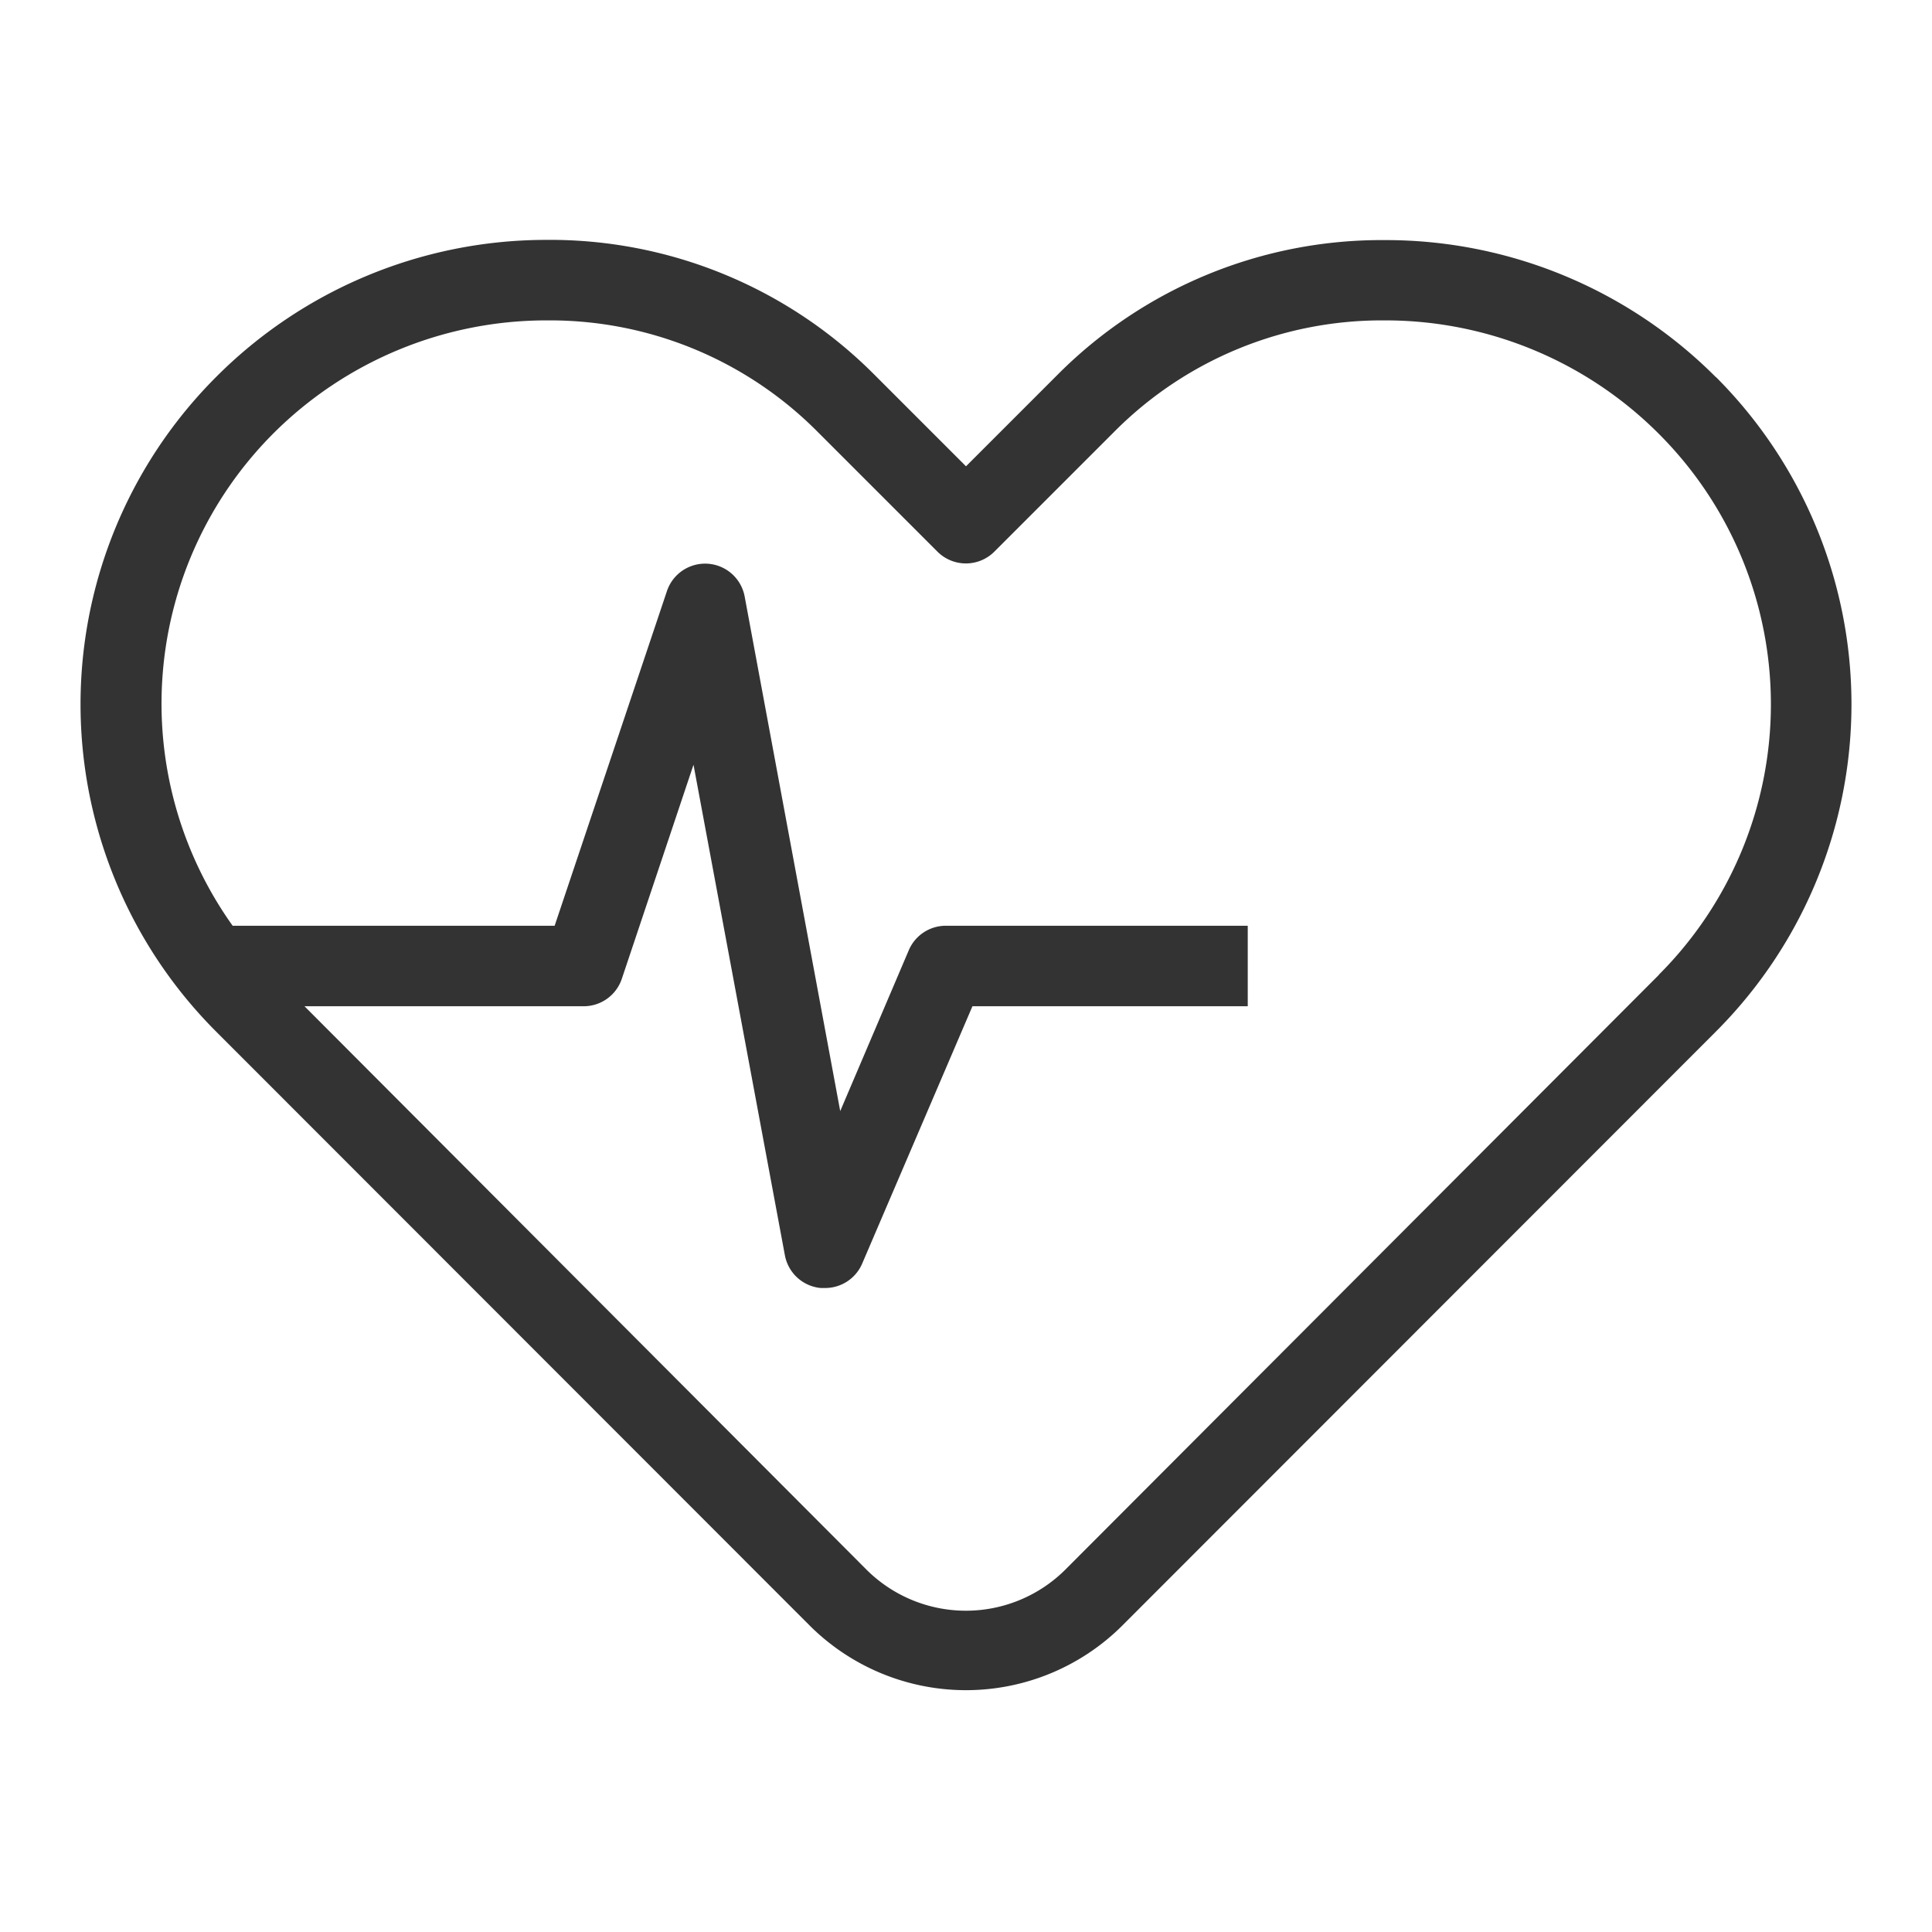 <svg id="8216c266-2726-49e5-ac84-8610a3eee3c4" data-name="Laag 1" xmlns="http://www.w3.org/2000/svg" width="96" height="96" viewBox="0 0 96 96">
  <title>health_v3</title>
  <rect width="96" height="96" fill="none"/>
  <path d="M85.26,18.74a23.17,23.17,0,0,0-16.32-6.81h-.17a22.71,22.71,0,0,0-16.19,6.66L48,23.17l-4.59-4.59a22.74,22.74,0,0,0-16.35-6.66,23.17,23.17,0,0,0-16.32,6.81,23,23,0,0,0,0,32.53l29.5,29.52a11,11,0,0,0,15.52,0h0l29.5-29.52a23,23,0,0,0,0-32.53Zm-2.83,29.7L52.93,78a7,7,0,0,1-9.87,0L15.13,50H29a2,2,0,0,0,1.9-1.37L34.46,38,39,62.37A2,2,0,0,0,40.78,64H41a2,2,0,0,0,1.84-1.21L48.32,50H62V46H47a2,2,0,0,0-1.84,1.21l-3.41,8L37,29.63a2,2,0,0,0-3.86-.26L27.56,46h-16a19,19,0,0,1,2-24.44,19.2,19.2,0,0,1,13.52-5.64h.14a18.74,18.74,0,0,1,13.36,5.49l6,6a2,2,0,0,0,2.83,0l6-6a18.74,18.74,0,0,1,13.36-5.49h.14a19.2,19.2,0,0,1,13.52,5.64,19,19,0,0,1,0,26.87Z" fill="#333"/>
</svg>
